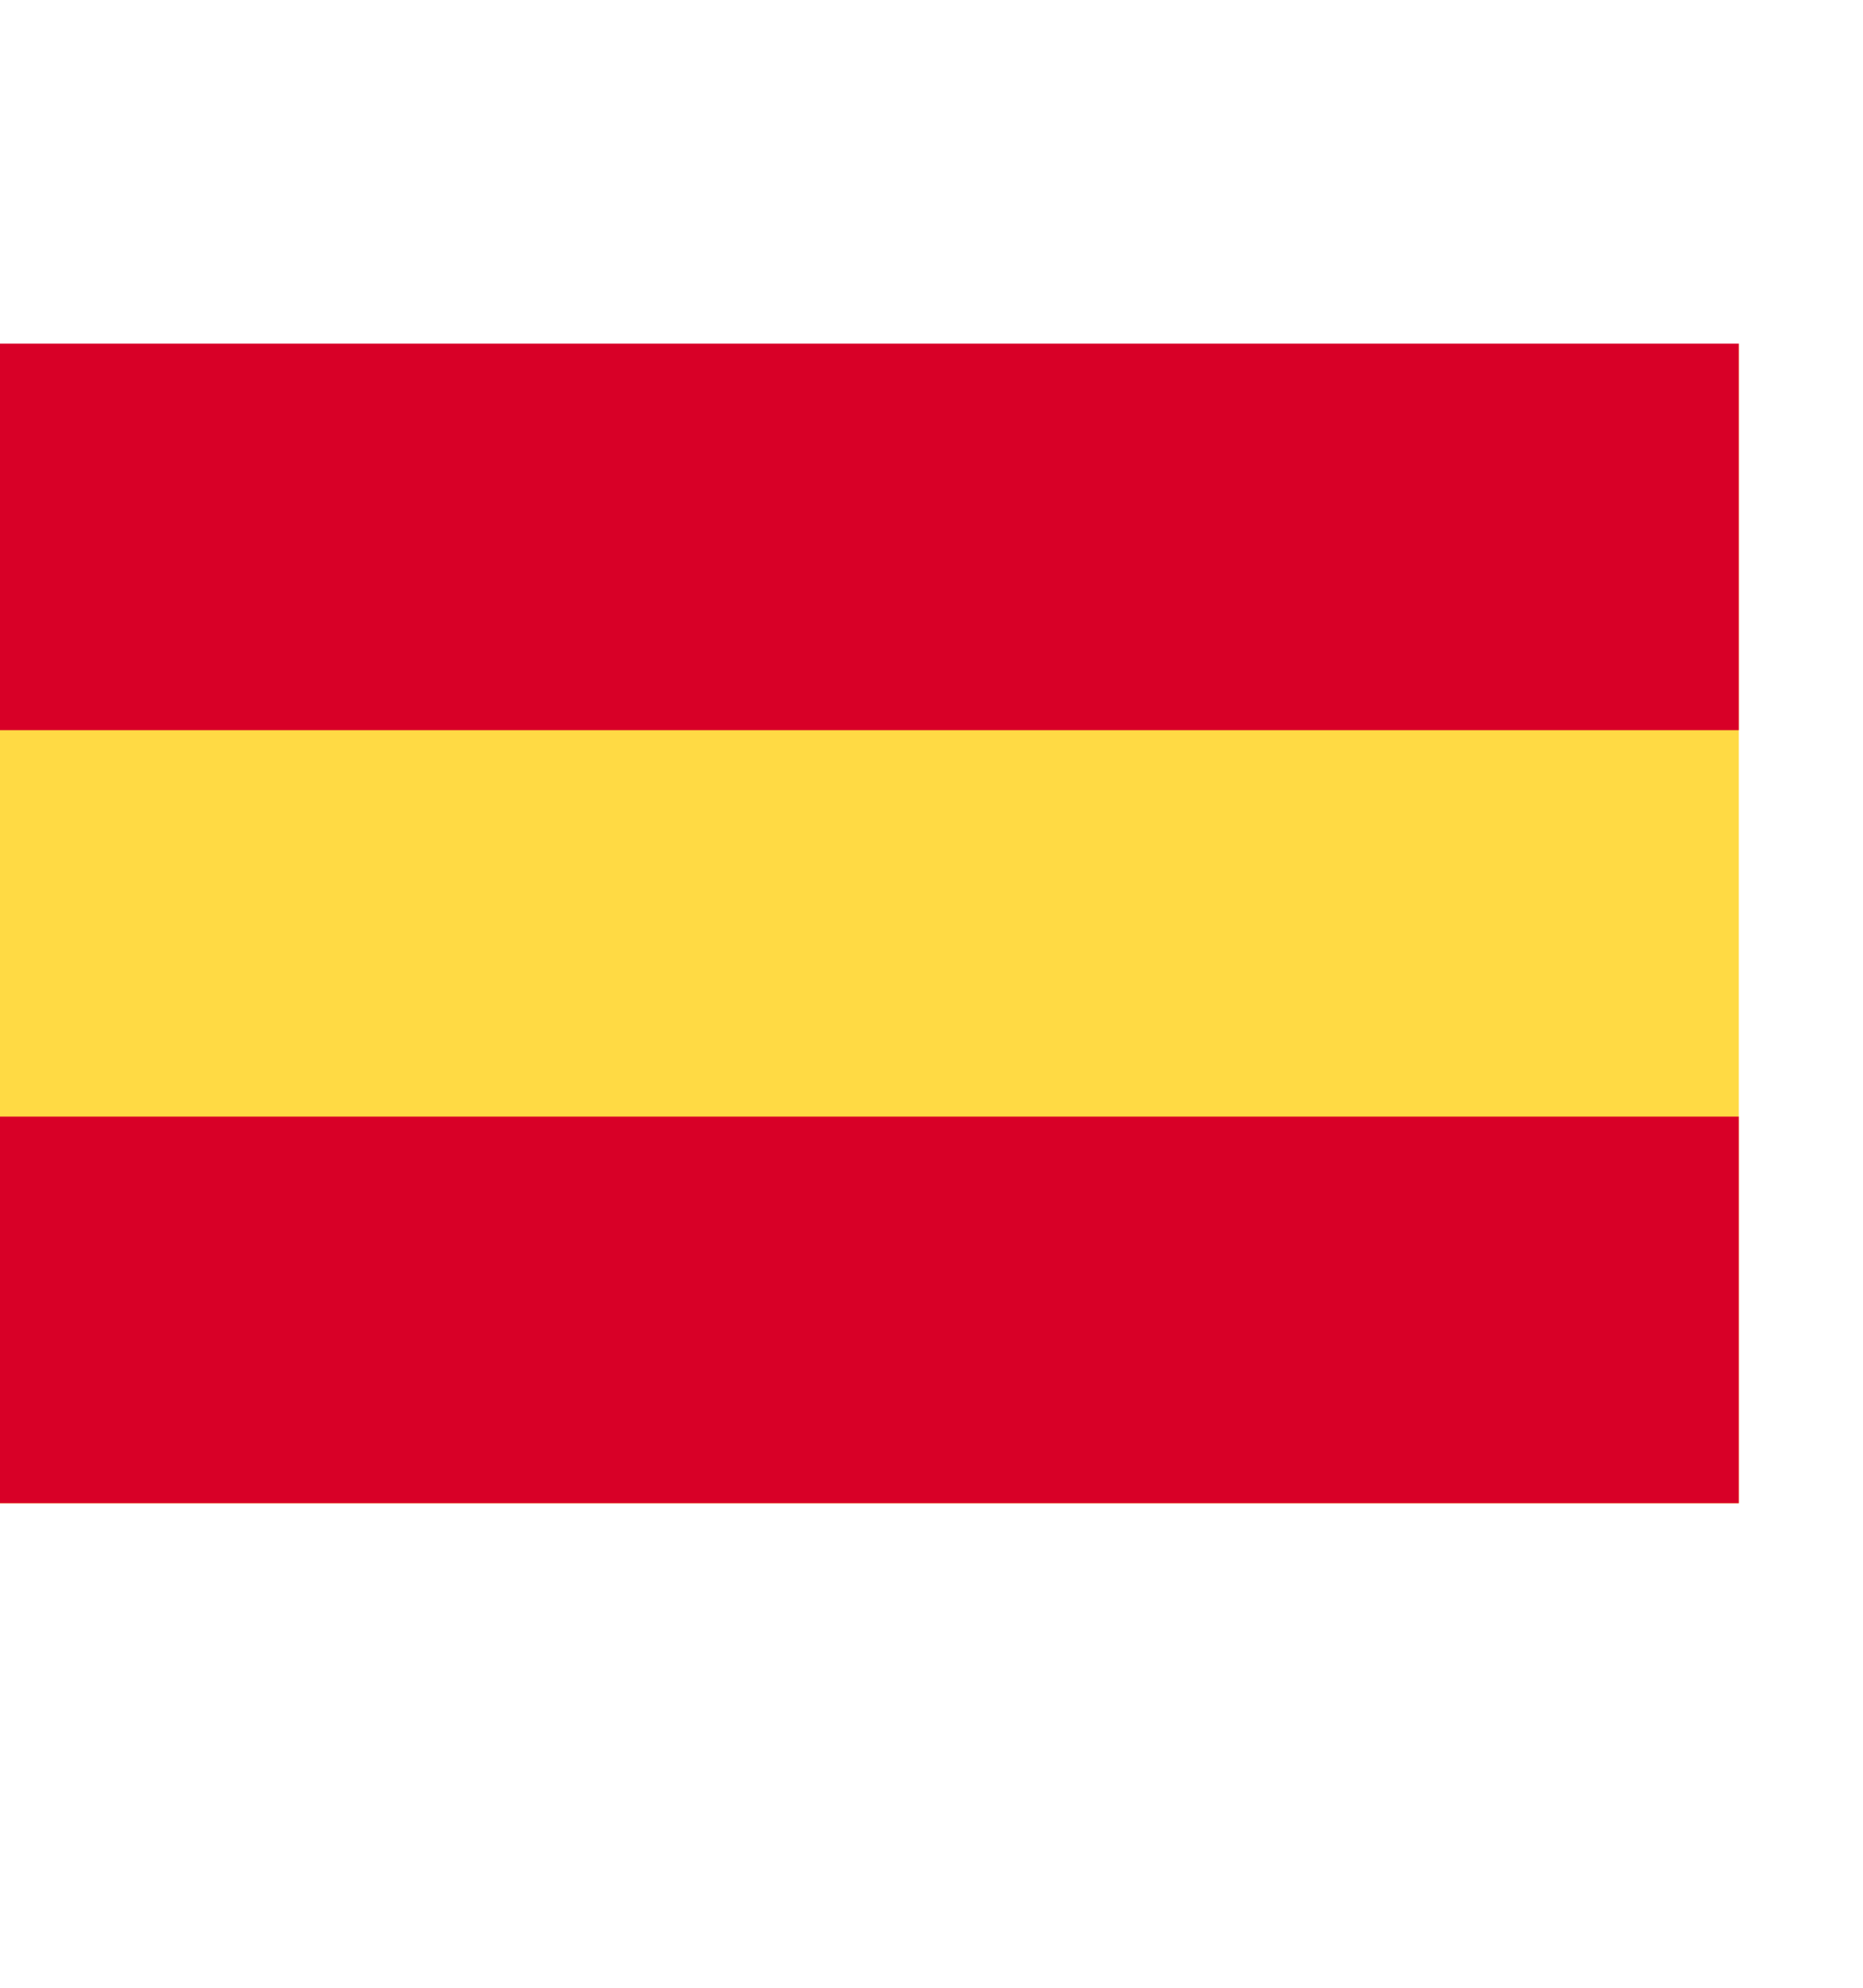 <svg width="15" height="16" viewBox="0 0 15 16" fill="none" xmlns="http://www.w3.org/2000/svg">
<g clip-path="url(#clip0)">
<path d="M14 2.766H0V12.1H14V2.766Z" fill="#FFDA44"/>
<path d="M14 2.766H0V5.877H14V2.766Z" fill="#D80027"/>
<path d="M14 8.988H0V12.099H14V8.988Z" fill="#D80027"/>
</g>
<defs>
<clipPath id="clip0">
<rect y="0.433" width="14" height="14" fill="white"/>
</clipPath>
</defs>
</svg>
